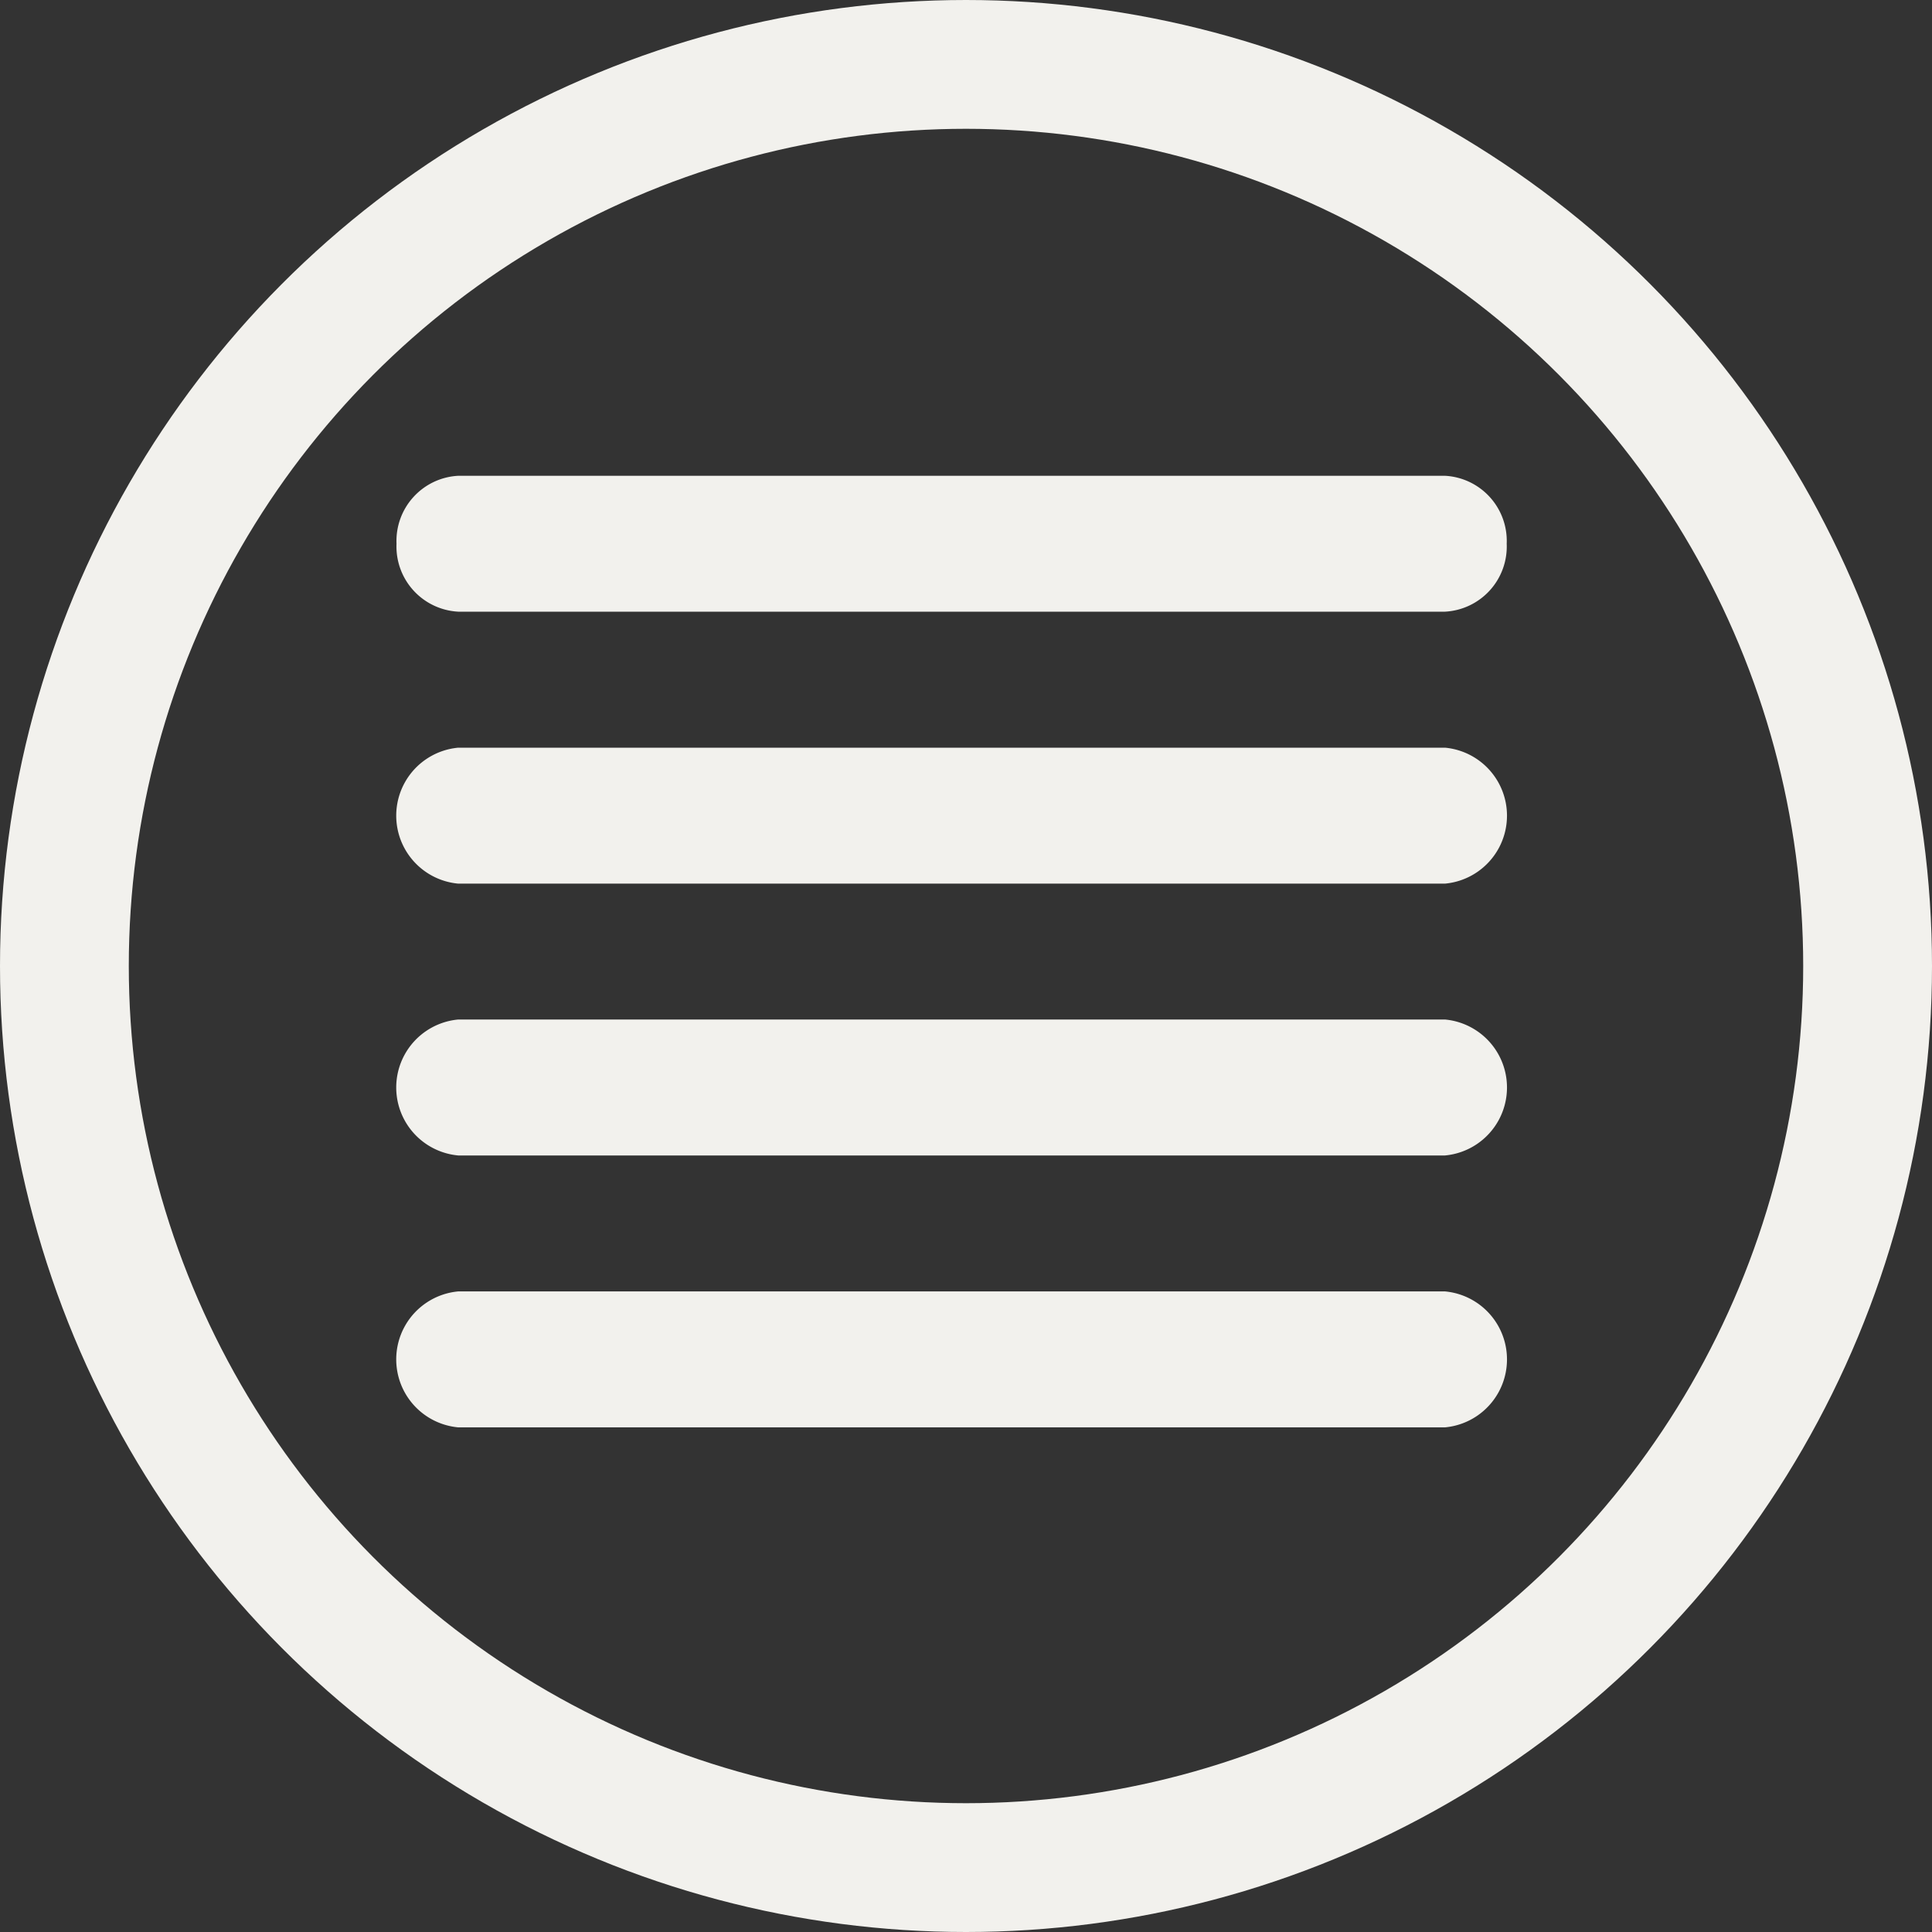 <svg xmlns="http://www.w3.org/2000/svg" width="30" height="30" viewBox="0 0 30 30">
  <rect x="0" y="0" width="30" height="30" fill="#333333" stroke="none"/>
  <g id="Burger_menu_icon_-_hvid" data-name="Burger menu icon - hvid" transform="translate(-490 -155)">
    <g id="Ellipse_6" data-name="Ellipse 6" transform="translate(490 155)" fill="none" stroke="#f2f1ed" stroke-width="2">
      <circle cx="15" cy="15" r="15" stroke="none"/>
      <circle cx="15" cy="15" r="14" fill="none"/>
    </g>
    <g id="Icons" transform="translate(496.157 162.388)">
      <g id="Rounded" transform="translate(0)">
        <g id="Action">
          <g id="_-Round-_-Action-_-reorder" data-name="-Round-/-Action-/-reorder">
            <g id="Group_41" data-name="Group 41">
              <path id="Path" d="M0,0H17.238V14.776H0Z" fill="none" fill-rule="evenodd"/>
              <path id="_Icon-Color" data-name="🔹Icon-Color" d="M3.958,15.554H19.281a1.06,1.06,0,0,0,0-2.111H3.958a1.06,1.06,0,0,0,0,2.111Zm0,4.222H19.281a1.06,1.06,0,0,0,0-2.111H3.958a1.06,1.06,0,0,0,0,2.111Zm0-8.443H19.281a1.06,1.06,0,0,0,0-2.111H3.958a1.06,1.06,0,0,0,0,2.111ZM3,6.055a1.013,1.013,0,0,0,.958,1.055H19.281a1.013,1.013,0,0,0,.958-1.055A1.013,1.013,0,0,0,19.281,5H3.958A1.013,1.013,0,0,0,3,6.055Z" transform="translate(-3 -5)" fill="#f2f1ed" fill-rule="evenodd"/>
            </g>
          </g>
        </g>
      </g>
    </g>
  </g>
</svg>
